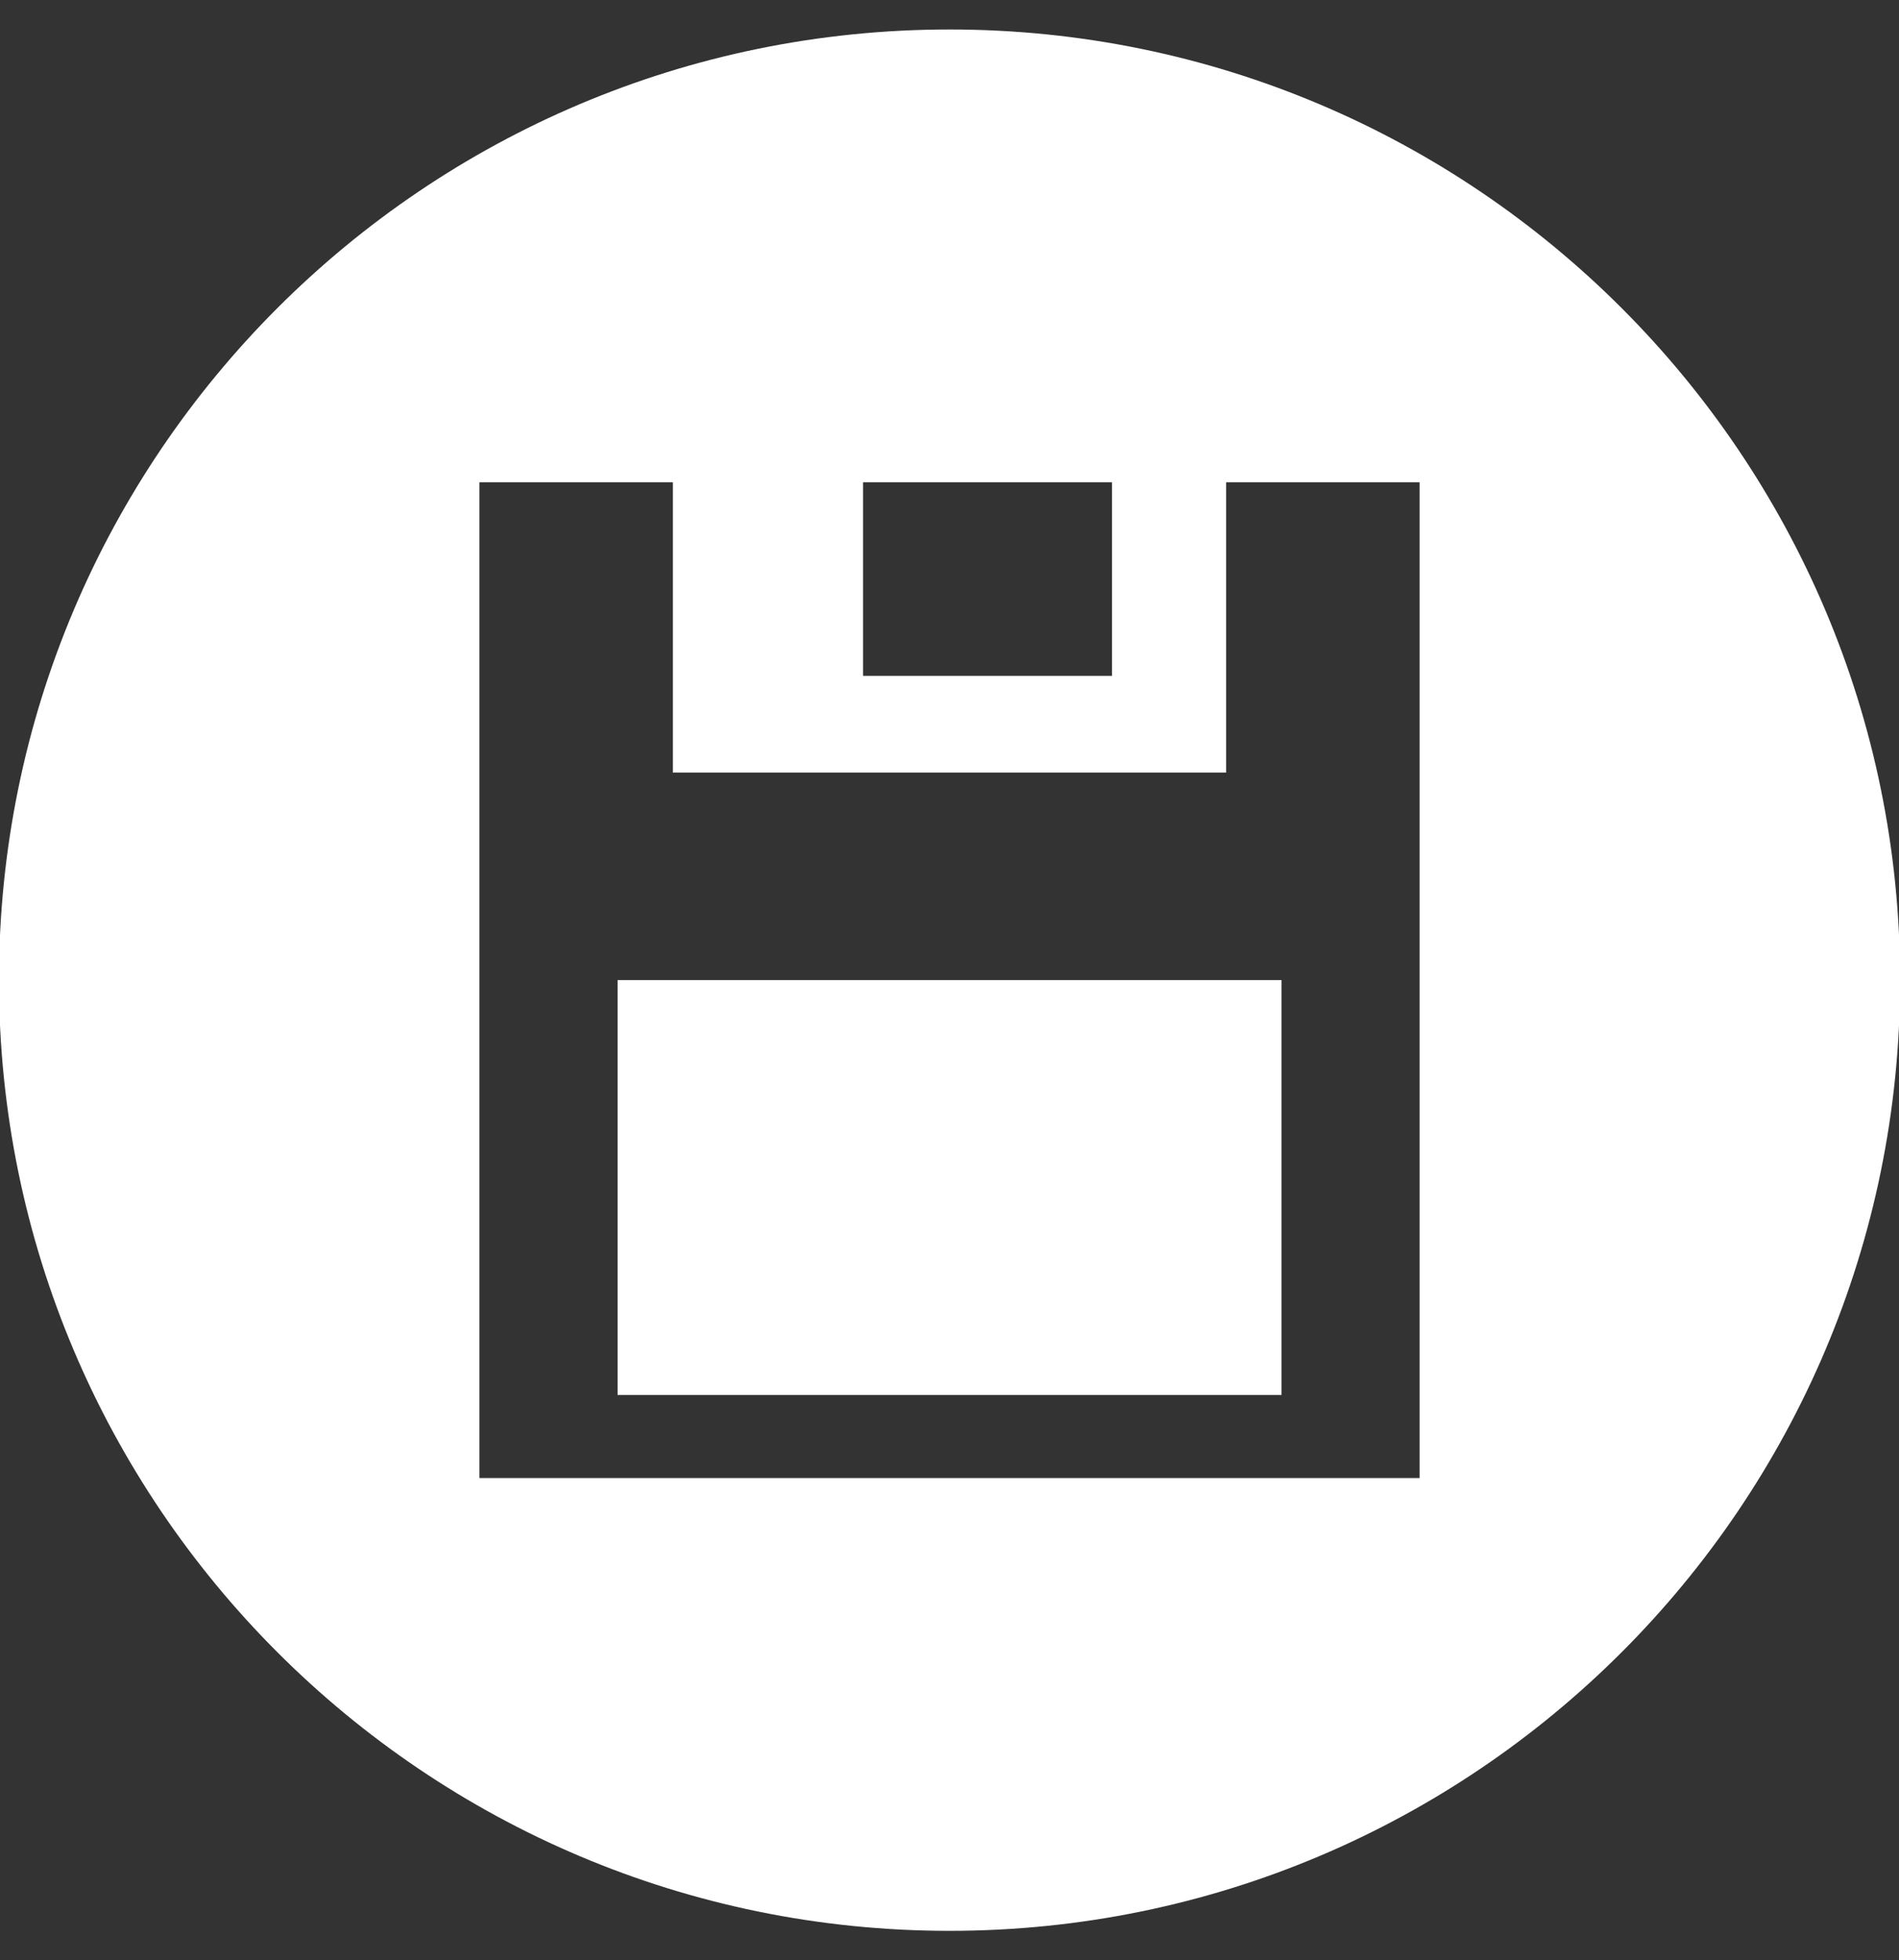 <?xml version="1.0" encoding="utf-8"?>
<!-- Generator: Adobe Illustrator 15.0.0, SVG Export Plug-In . SVG Version: 6.00 Build 0)  -->
<!DOCTYPE svg PUBLIC "-//W3C//DTD SVG 1.1//EN" "http://www.w3.org/Graphics/SVG/1.1/DTD/svg11.dtd">
<svg version="1.1" id="Layer_1" xmlns="http://www.w3.org/2000/svg" xmlns:xlink="http://www.w3.org/1999/xlink" x="0px" y="0px"
	 width="138.96px" height="143.43px" viewBox="0 51.765 138.96 143.43" enable-background="new 0 51.765 138.96 143.43"
	 xml:space="preserve">
<rect x="0" y="51.765" width="138.96" height="143.43" fill="#333333" stroke="none"/>
<path fill="#FFFFFF" d="M93.761,153.831H45.192v-30.354h48.584v30.354H93.761z M139.039,123.48c0,38.401-31.16,69.558-69.558,69.558
	c-38.398,0-69.558-31.156-69.558-69.558s31.16-69.558,69.558-69.558C107.878,53.922,139.039,85.079,139.039,123.48z M35.082,159.909
	h68.797V87.051H89.723v21.242H49.237V87.051H35.082V159.909z M63.155,101.215h18.216V87.051H63.155V101.215z"/>
</svg>
